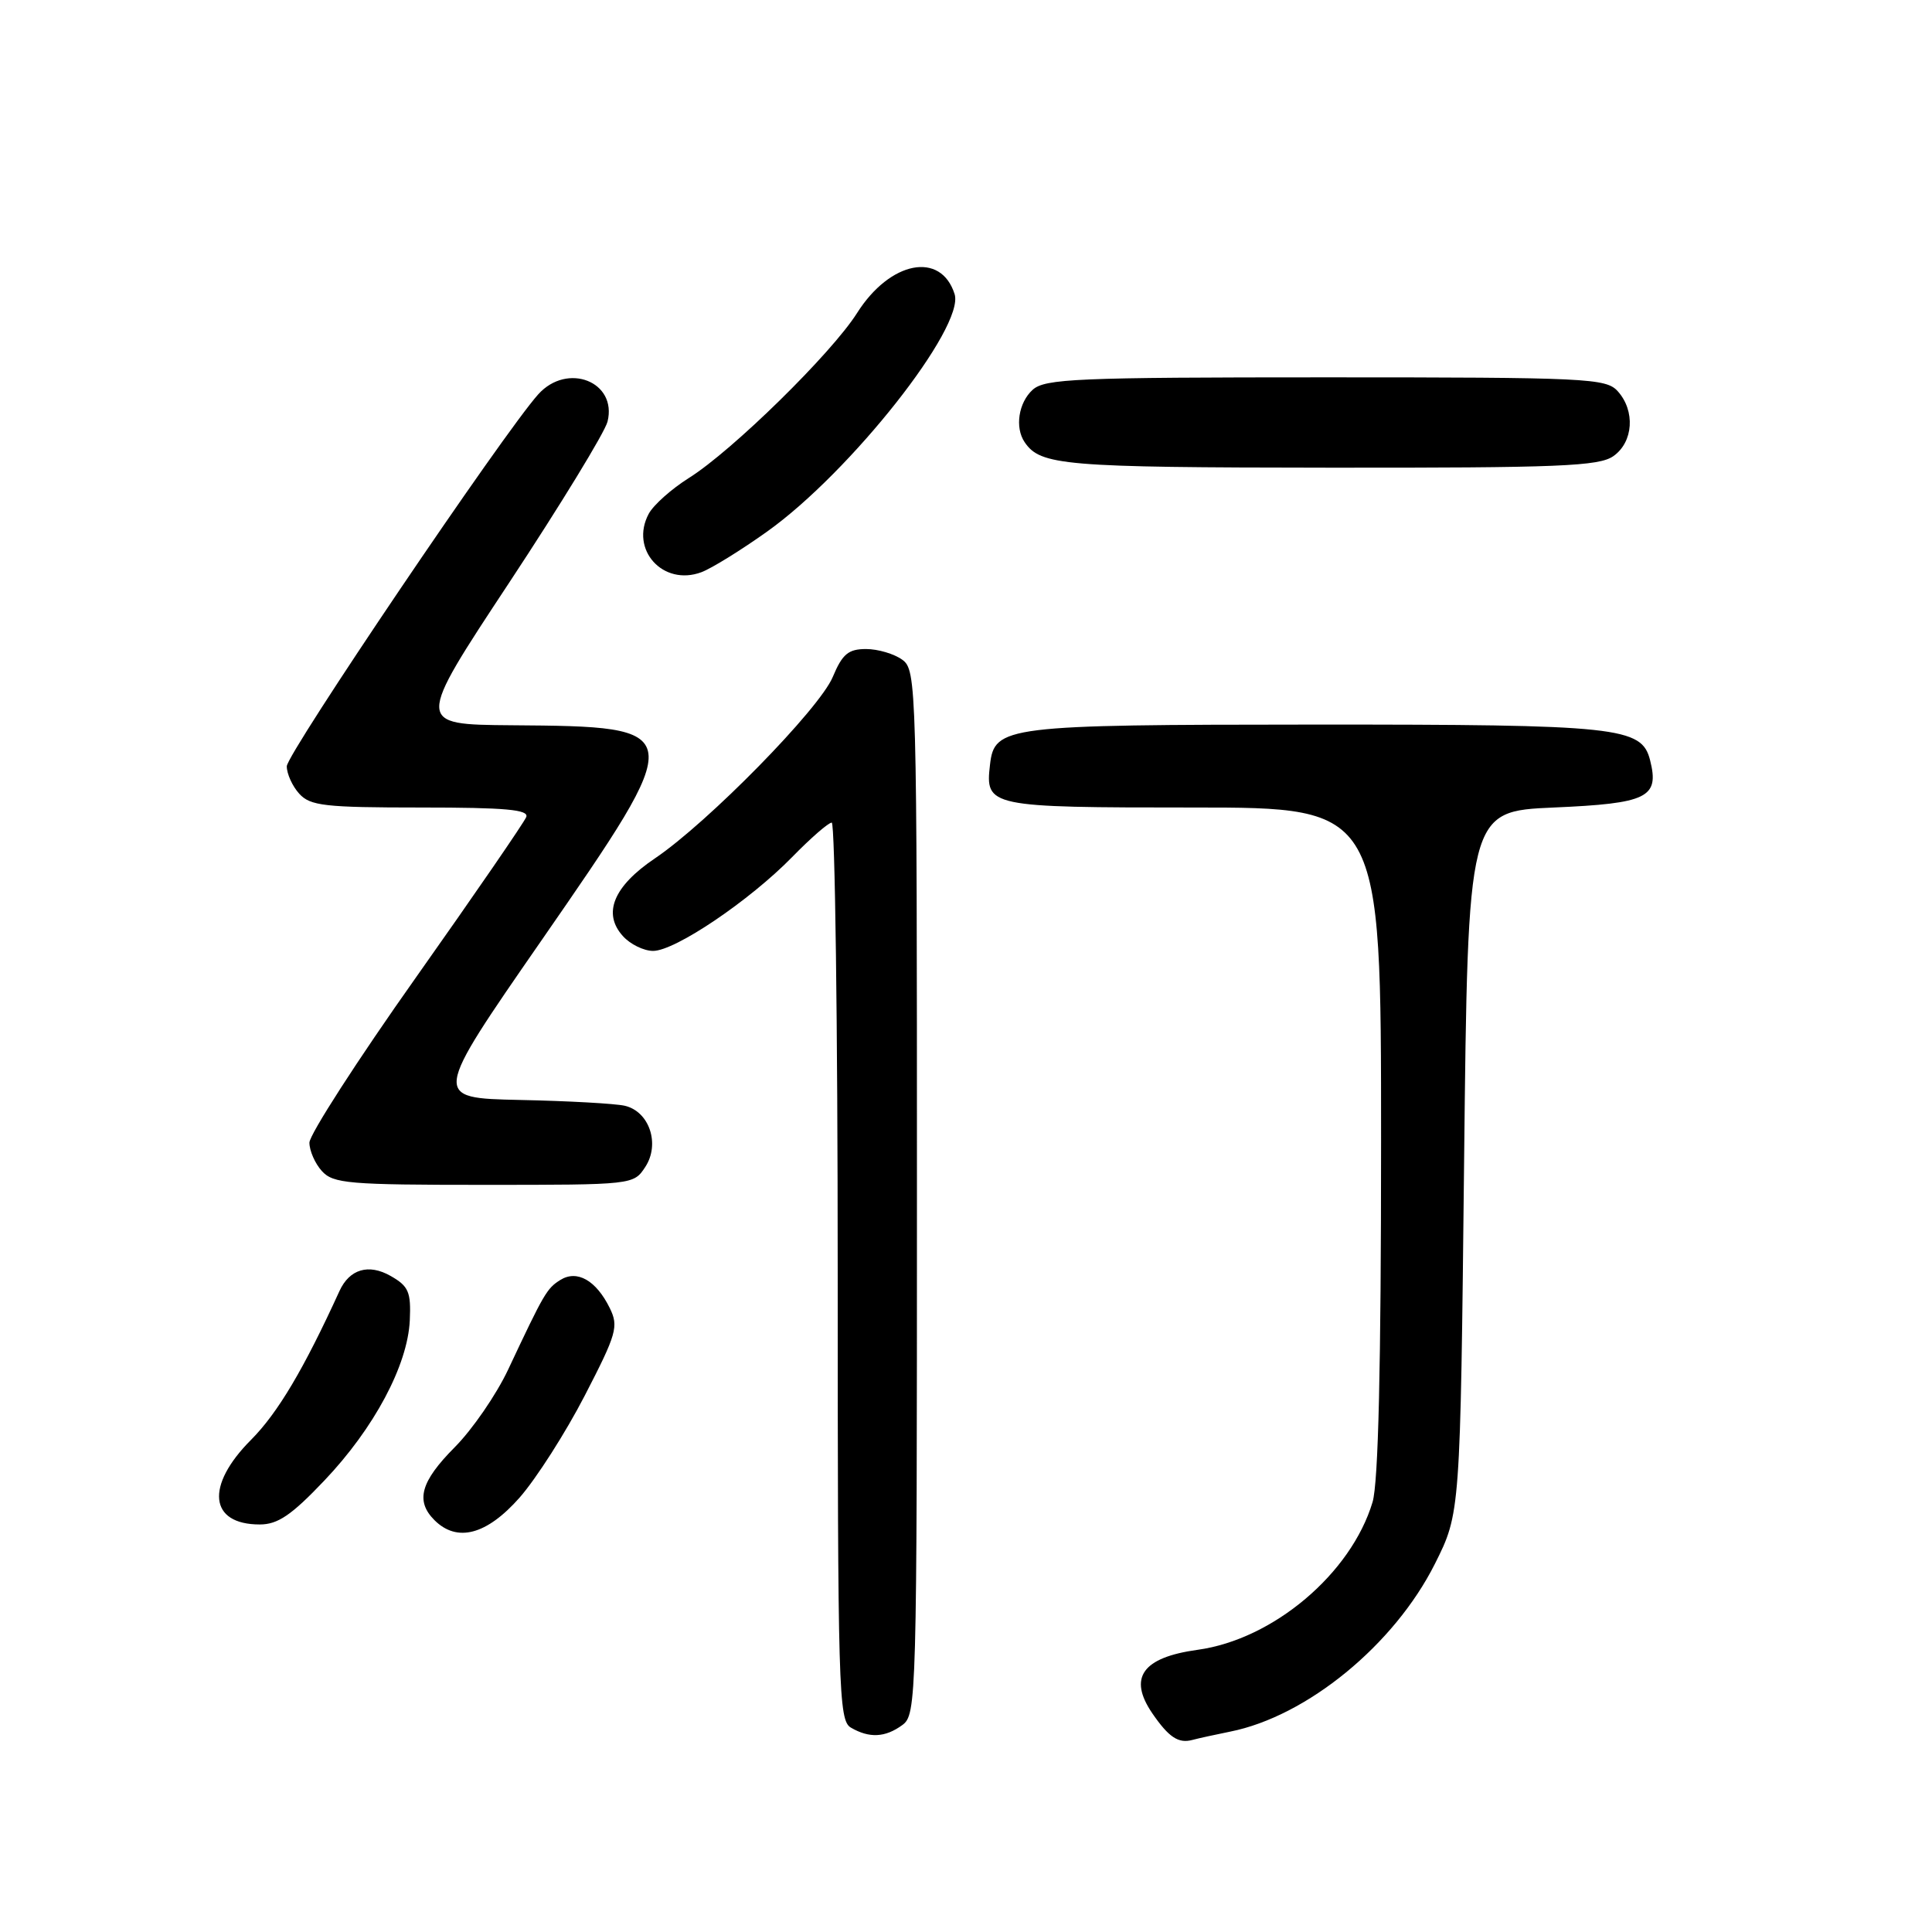 <?xml version="1.0" encoding="UTF-8" standalone="no"?>
<!DOCTYPE svg PUBLIC "-//W3C//DTD SVG 1.1//EN" "http://www.w3.org/Graphics/SVG/1.1/DTD/svg11.dtd" >
<svg xmlns="http://www.w3.org/2000/svg" xmlns:xlink="http://www.w3.org/1999/xlink" version="1.1" viewBox="0 0 256 256">
 <g >
 <path fill="currentColor"
d=" M 163.00 229.45 C 173.18 227.42 184.74 217.95 190.13 207.22 C 193.50 200.50 193.50 200.50 194.00 154.00 C 194.50 107.50 194.50 107.50 205.89 107.00 C 218.31 106.46 219.89 105.68 218.65 100.75 C 217.54 96.32 214.55 96.00 174.10 96.01 C 133.17 96.03 131.77 96.20 131.18 101.33 C 130.53 106.90 130.99 107.00 158.12 107.00 C 183.00 107.00 183.00 107.00 183.00 151.13 C 183.00 181.04 182.64 196.48 181.87 199.04 C 179.03 208.51 168.70 217.24 158.68 218.61 C 151.36 219.62 149.46 222.30 152.69 227.03 C 154.87 230.20 156.14 231.05 158.00 230.55 C 158.82 230.33 161.07 229.84 163.00 229.45 Z  M 119.56 228.58 C 121.45 227.20 121.50 225.31 121.50 158.00 C 121.50 90.69 121.45 88.80 119.56 87.42 C 118.49 86.64 116.33 86.00 114.76 86.00 C 112.41 86.00 111.62 86.66 110.35 89.69 C 108.59 93.93 93.80 109.00 86.78 113.74 C 81.29 117.44 79.81 121.03 82.54 124.04 C 83.51 125.12 85.31 126.00 86.54 126.00 C 89.46 126.00 99.32 119.34 104.96 113.57 C 107.41 111.06 109.77 109.00 110.21 109.00 C 110.64 109.00 111.00 135.75 111.00 168.45 C 111.00 224.01 111.11 227.97 112.75 228.92 C 115.19 230.34 117.29 230.24 119.56 228.58 Z  M 68.85 198.44 C 71.05 195.93 74.94 189.85 77.48 184.93 C 81.72 176.73 81.99 175.76 80.80 173.33 C 78.99 169.65 76.47 168.22 74.25 169.60 C 72.45 170.73 72.11 171.32 67.32 181.50 C 65.77 184.79 62.59 189.42 60.25 191.77 C 55.73 196.32 55.02 198.88 57.57 201.43 C 60.57 204.42 64.49 203.38 68.85 198.44 Z  M 42.97 196.19 C 49.57 189.25 54.02 180.91 54.30 174.96 C 54.47 171.19 54.15 170.43 51.76 169.07 C 48.85 167.41 46.31 168.16 44.98 171.07 C 40.26 181.41 36.80 187.23 33.27 190.78 C 27.18 196.88 27.71 202.00 34.42 202.00 C 36.81 202.00 38.62 200.77 42.97 196.19 Z  M 85.50 154.63 C 87.49 151.60 86.05 147.28 82.79 146.52 C 81.53 146.23 75.28 145.88 68.89 145.75 C 57.28 145.50 57.28 145.50 71.70 124.68 C 91.31 96.35 91.30 96.28 67.78 96.10 C 55.06 96.00 55.06 96.00 67.46 77.22 C 74.27 66.90 80.14 57.29 80.50 55.87 C 81.82 50.58 75.18 47.96 71.32 52.25 C 66.80 57.26 38.00 99.86 38.00 101.54 C 38.00 102.53 38.74 104.17 39.65 105.17 C 41.11 106.78 43.03 107.00 55.76 107.00 C 67.00 107.00 70.11 107.28 69.73 108.26 C 69.46 108.96 62.89 118.52 55.12 129.51 C 47.35 140.49 41.00 150.35 41.00 151.41 C 41.00 152.47 41.74 154.17 42.65 155.17 C 44.15 156.83 46.20 157.00 64.13 157.00 C 83.87 157.00 83.96 156.99 85.50 154.63 Z  M 101.67 70.42 C 112.70 62.55 127.87 43.32 126.49 38.97 C 124.68 33.26 117.94 34.57 113.57 41.47 C 110.20 46.81 97.03 59.73 91.29 63.33 C 88.98 64.78 86.58 66.92 85.96 68.08 C 83.42 72.82 87.85 77.72 92.94 75.82 C 94.28 75.32 98.21 72.89 101.67 70.42 Z  M 213.78 60.44 C 216.43 58.58 216.71 54.44 214.35 51.83 C 212.80 50.12 210.26 50.00 175.67 50.00 C 142.63 50.00 138.46 50.18 136.83 51.65 C 134.96 53.35 134.45 56.65 135.77 58.59 C 137.86 61.68 140.93 61.94 176.03 61.97 C 206.60 62.00 211.87 61.78 213.78 60.44 Z "/>
</g>
</svg>